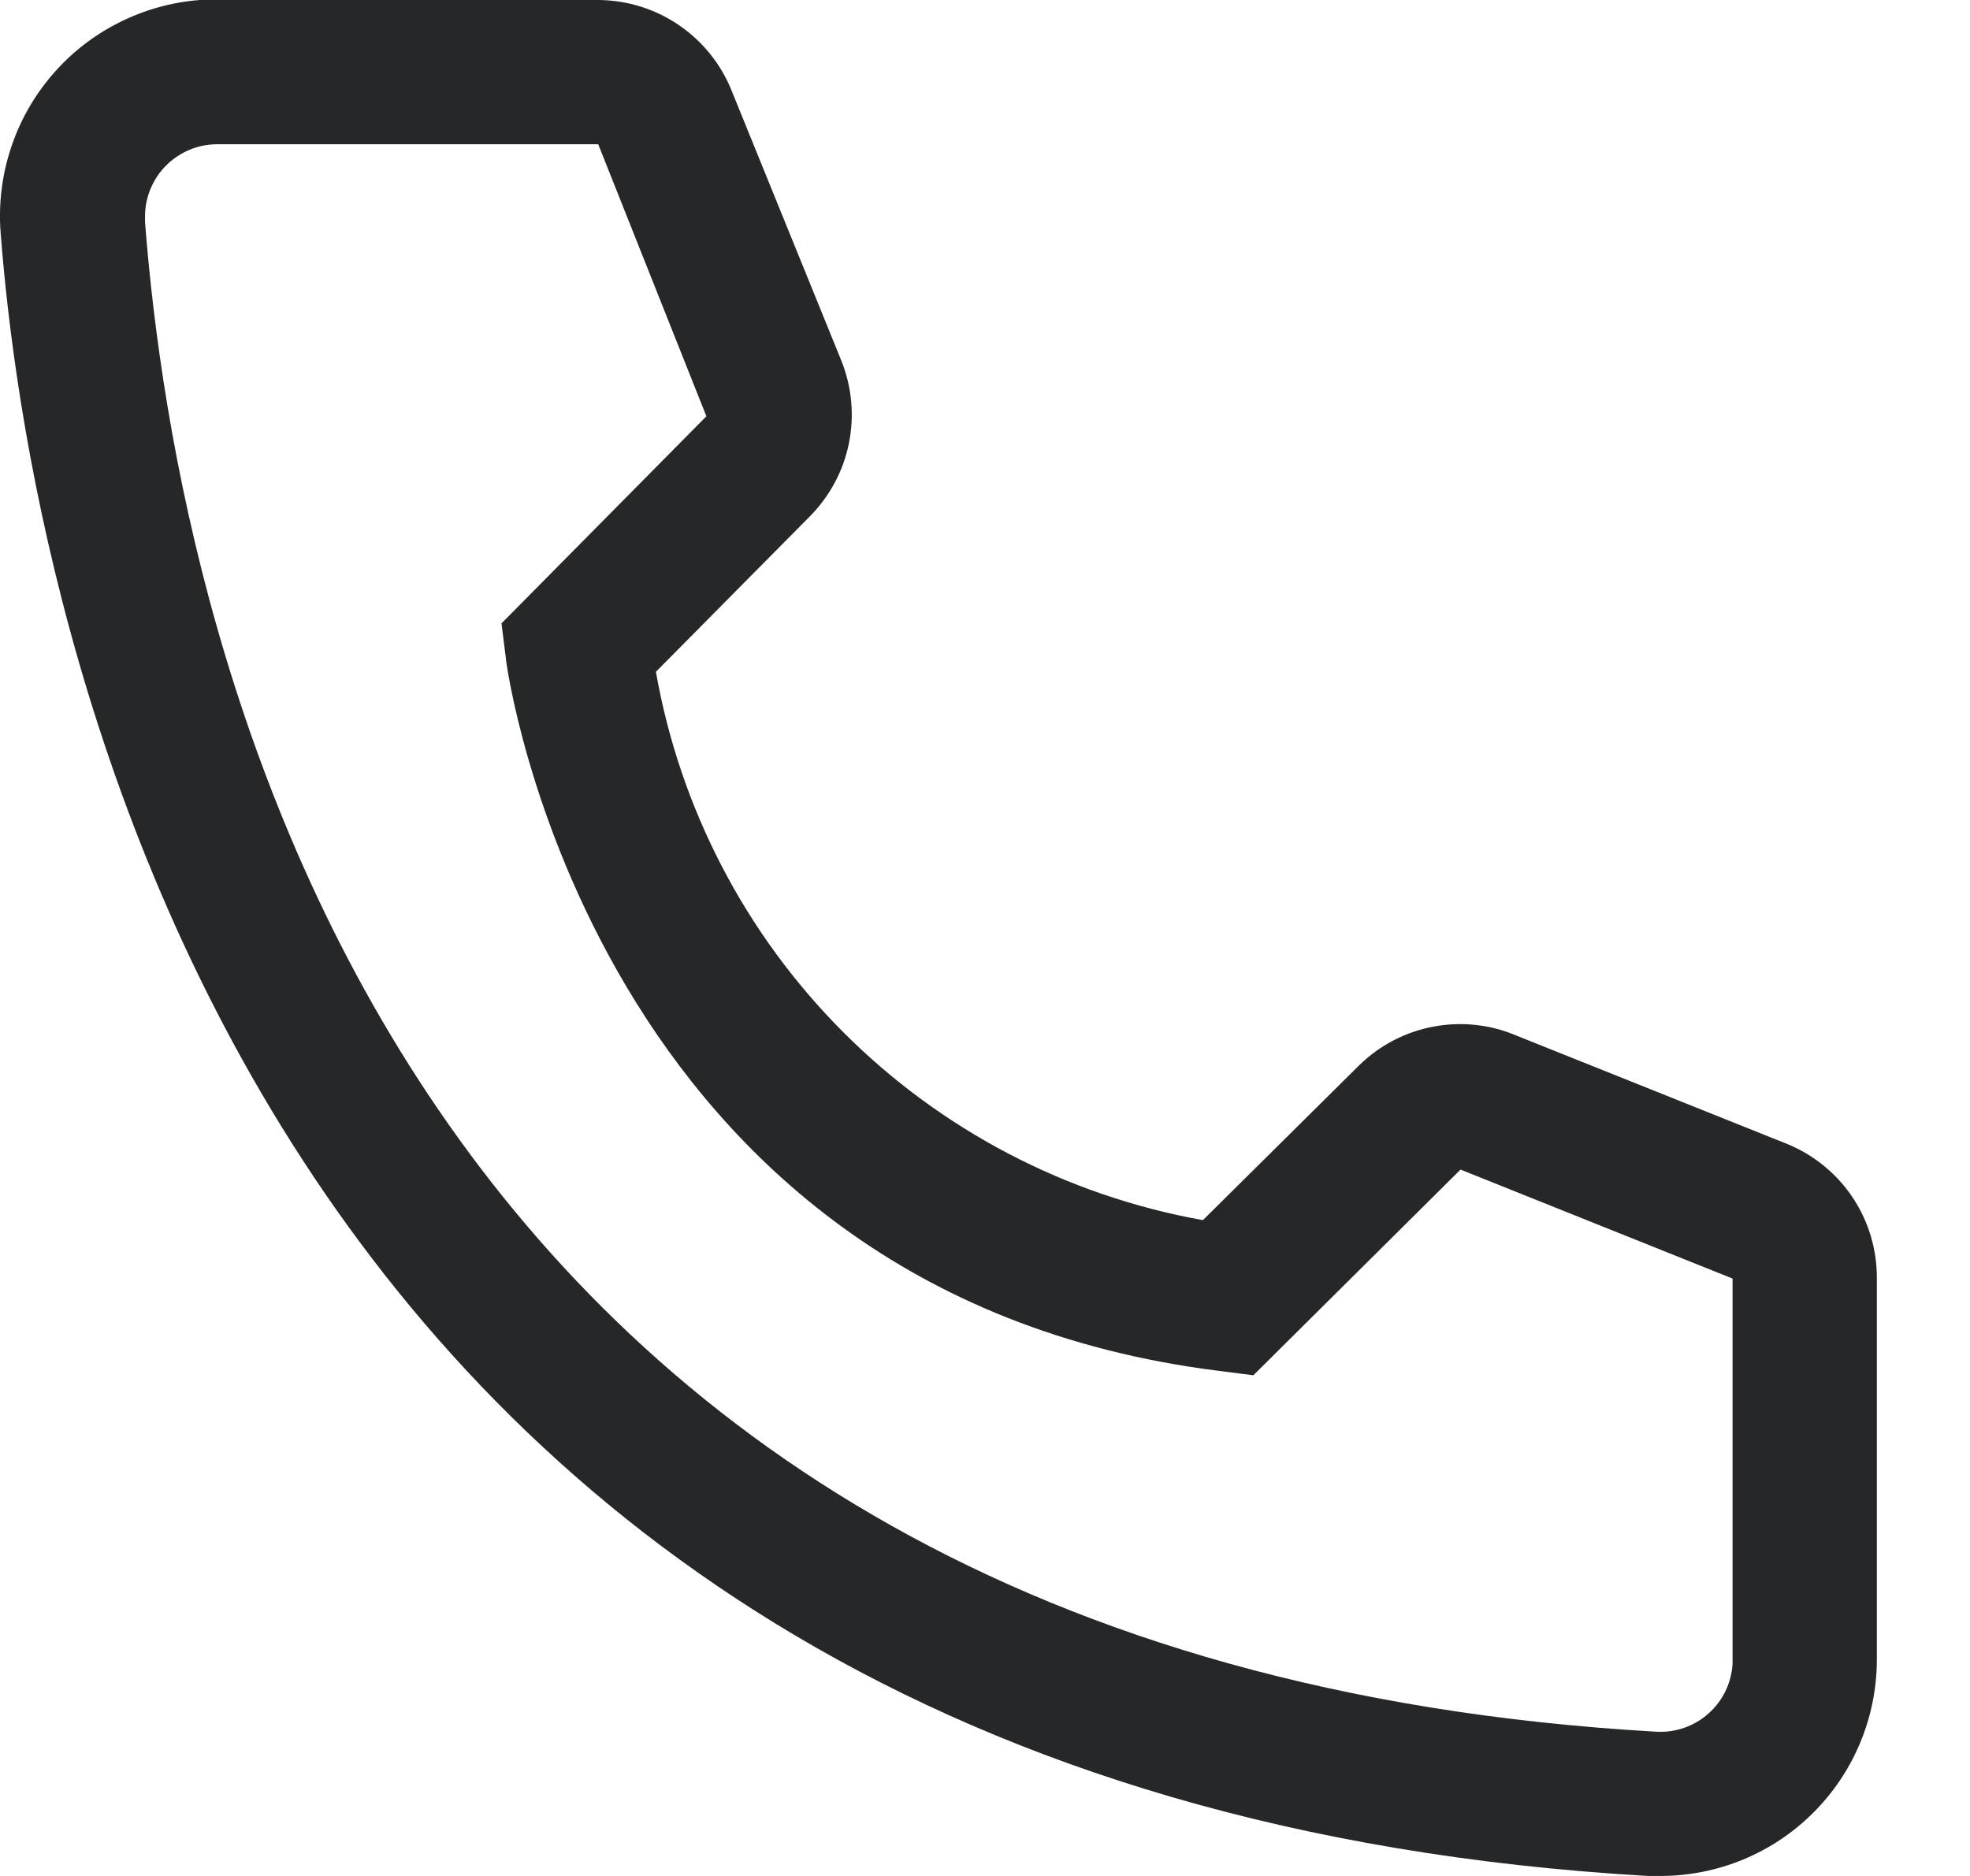 <svg width="21" height="20" viewBox="0 0 21 20" fill="none" xmlns="http://www.w3.org/2000/svg">
<path d="M17.7 20H17.569C2.453 19.131 0.307 6.377 0.007 2.485C-0.017 2.182 0.019 1.878 0.113 1.589C0.206 1.3 0.356 1.033 0.553 0.802C0.75 0.571 0.991 0.381 1.262 0.244C1.533 0.106 1.828 0.023 2.13 7.21224e-07H6.369C6.677 -0 6.978 0.092 7.233 0.265C7.488 0.438 7.686 0.683 7.8 0.969L8.969 3.846C9.081 4.126 9.109 4.432 9.049 4.728C8.989 5.023 8.843 5.294 8.63 5.508L6.992 7.162C7.248 8.616 7.944 9.957 8.987 11.002C10.03 12.048 11.369 12.748 12.823 13.008L14.492 11.354C14.709 11.143 14.982 11.001 15.279 10.945C15.576 10.889 15.883 10.921 16.161 11.039L19.061 12.2C19.343 12.318 19.584 12.517 19.752 12.771C19.921 13.026 20.009 13.325 20.007 13.631V17.692C20.007 18.304 19.764 18.891 19.331 19.324C18.899 19.757 18.312 20 17.7 20ZM2.315 1.538C2.111 1.538 1.915 1.62 1.771 1.764C1.627 1.908 1.546 2.104 1.546 2.308V2.369C1.9 6.923 4.169 17.692 17.654 18.462C17.755 18.468 17.856 18.454 17.952 18.421C18.047 18.388 18.136 18.337 18.211 18.269C18.287 18.202 18.349 18.121 18.393 18.03C18.437 17.939 18.463 17.84 18.469 17.738V13.631L15.569 12.469L13.361 14.662L12.992 14.615C6.3 13.777 5.392 7.085 5.392 7.015L5.346 6.646L7.53 4.438L6.377 1.538H2.315Z" fill="#262728"/>
</svg>
